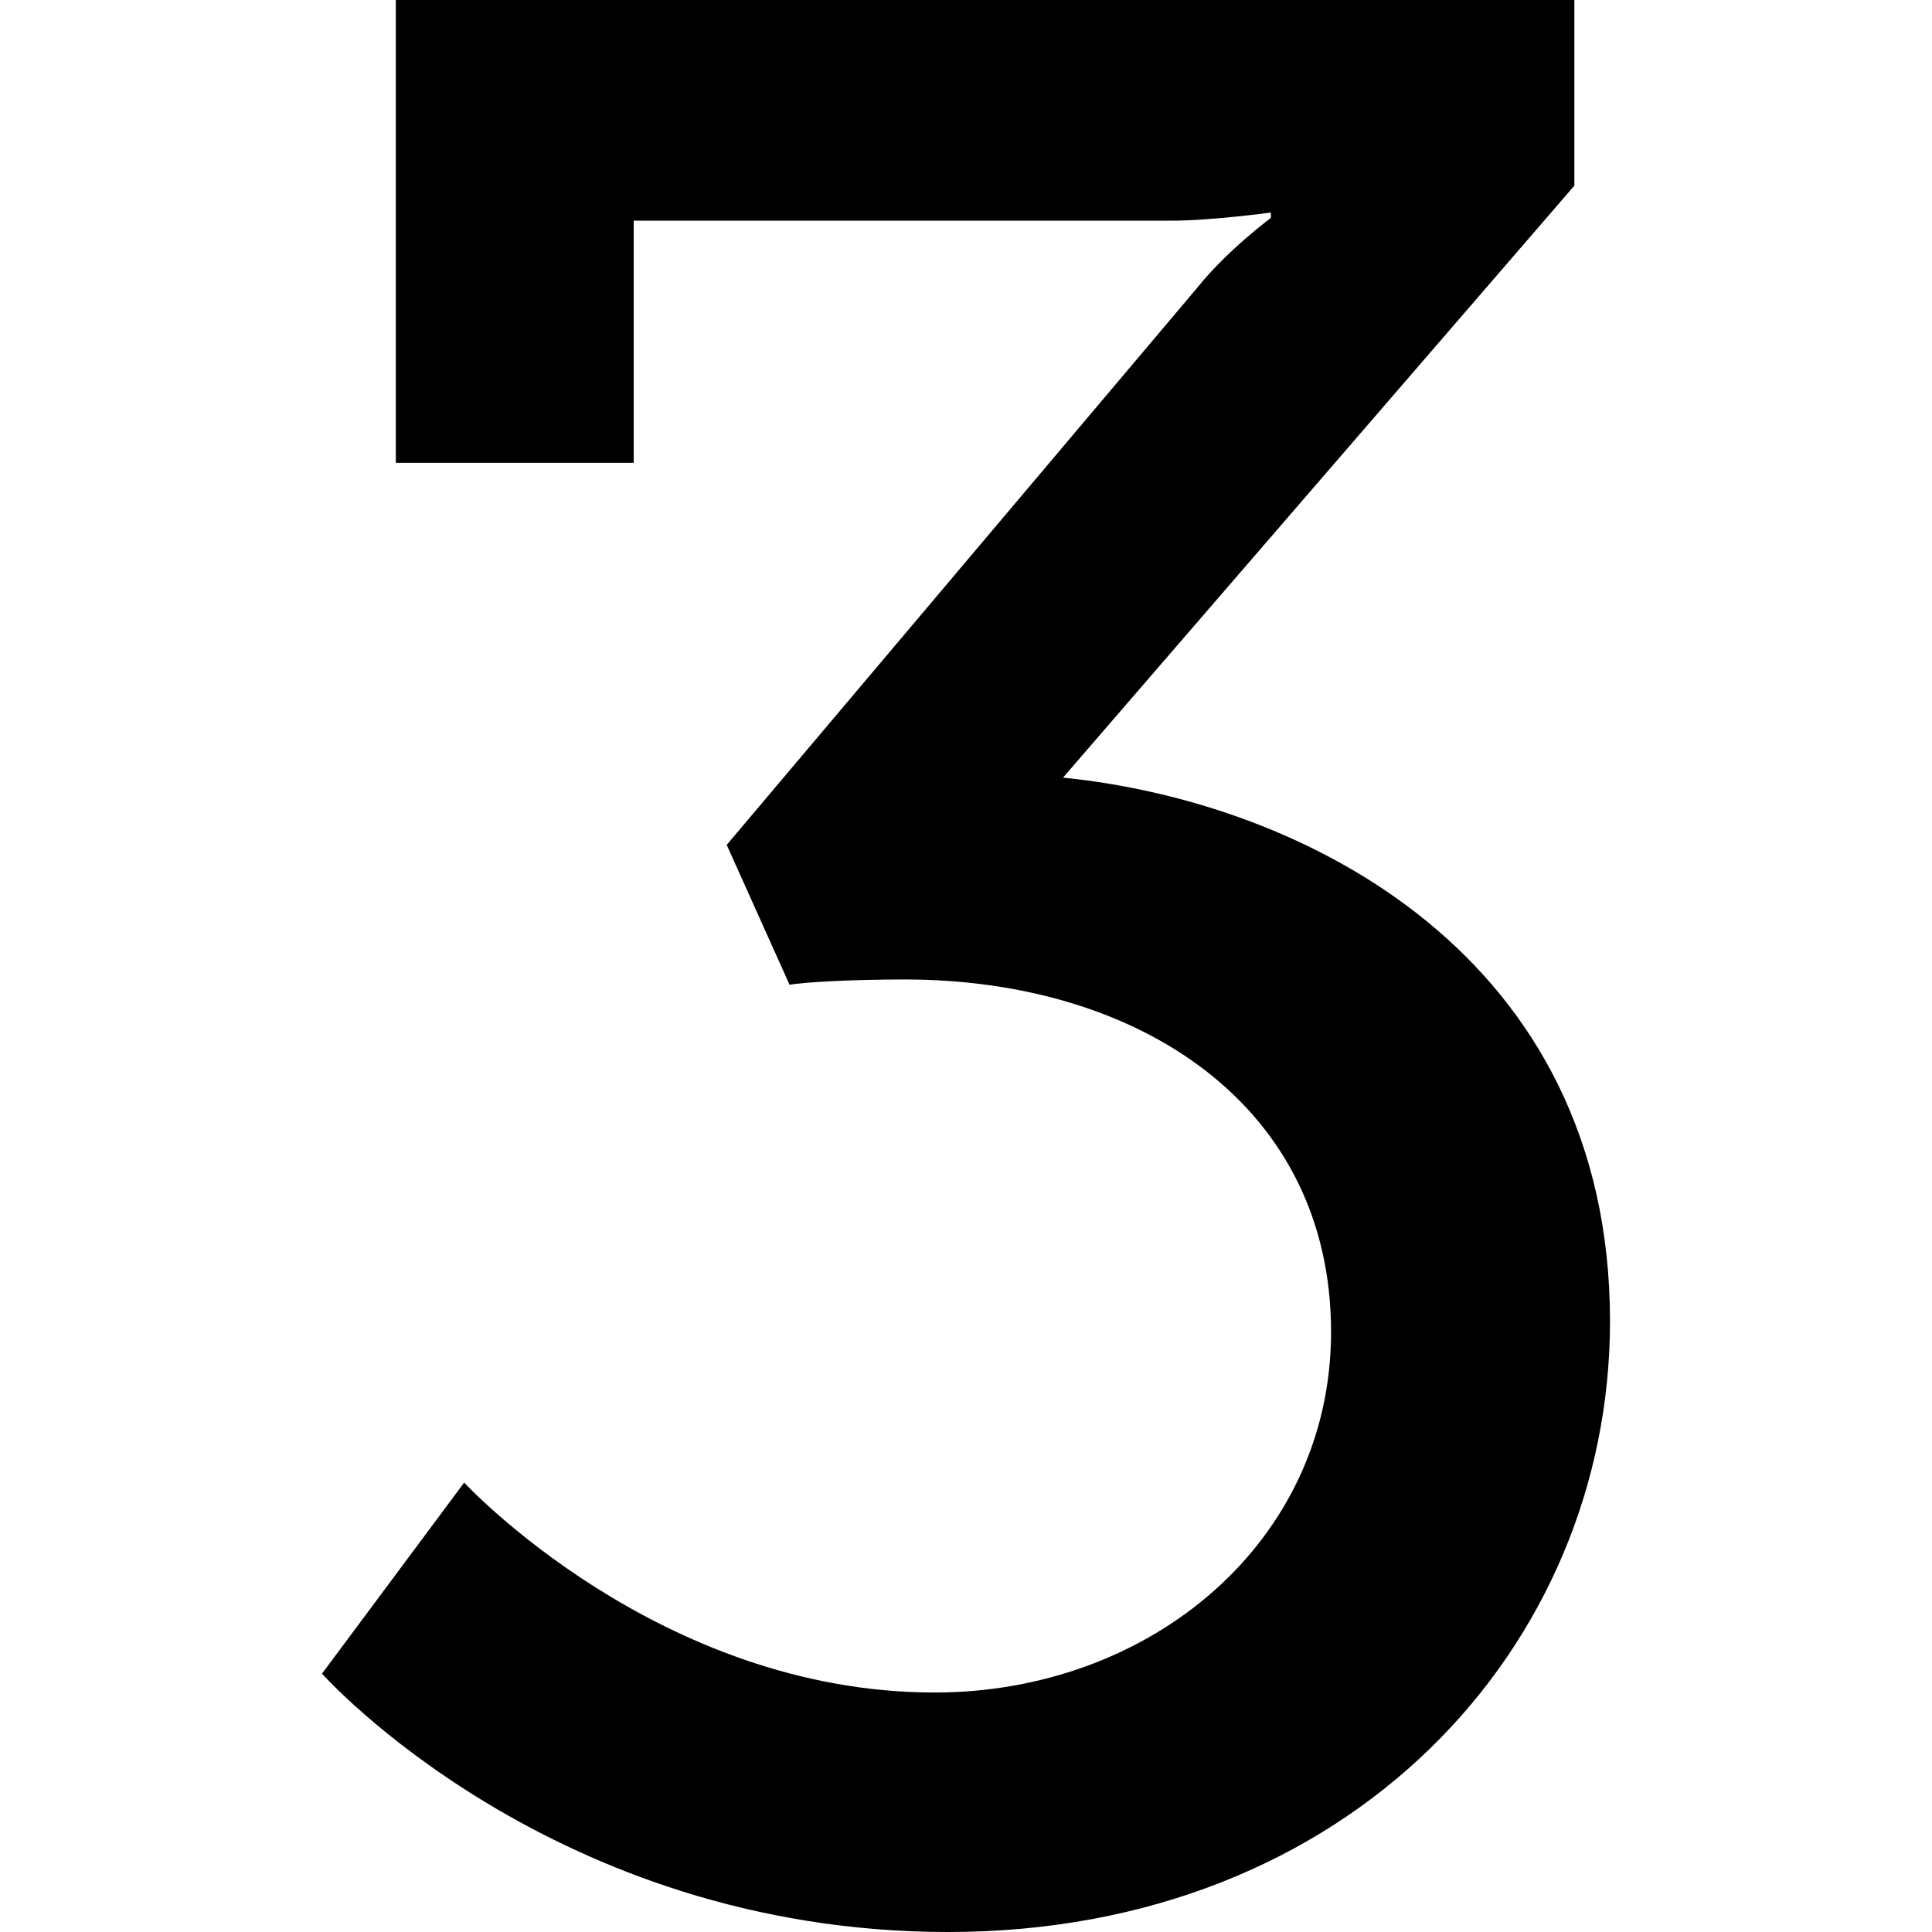 <svg xmlns="http://www.w3.org/2000/svg" viewBox="0 0 430.118 430.118"><path d="M236.658 173.123l113.84-131.789V0H88.117v103.033h52.962V49.124h119.937c8.518 0 21.917-1.802 21.917-1.802v1.19s-9.735 7.203-16.433 15.595L161.787 188.095l13.994 31.146c3.052-.583 14.011-1.186 25.578-1.186 52.353 0 94.972 28.161 94.972 78.478 0 46.722-40.183 80.269-88.282 80.269-61.484 0-104.71-46.736-104.71-46.736l-31.652 42.536s51.142 57.517 139.405 57.517c89.506 0 147.34-63.5 147.34-135.979-.01-81.489-68.205-115.622-121.774-121.017z"/></svg>